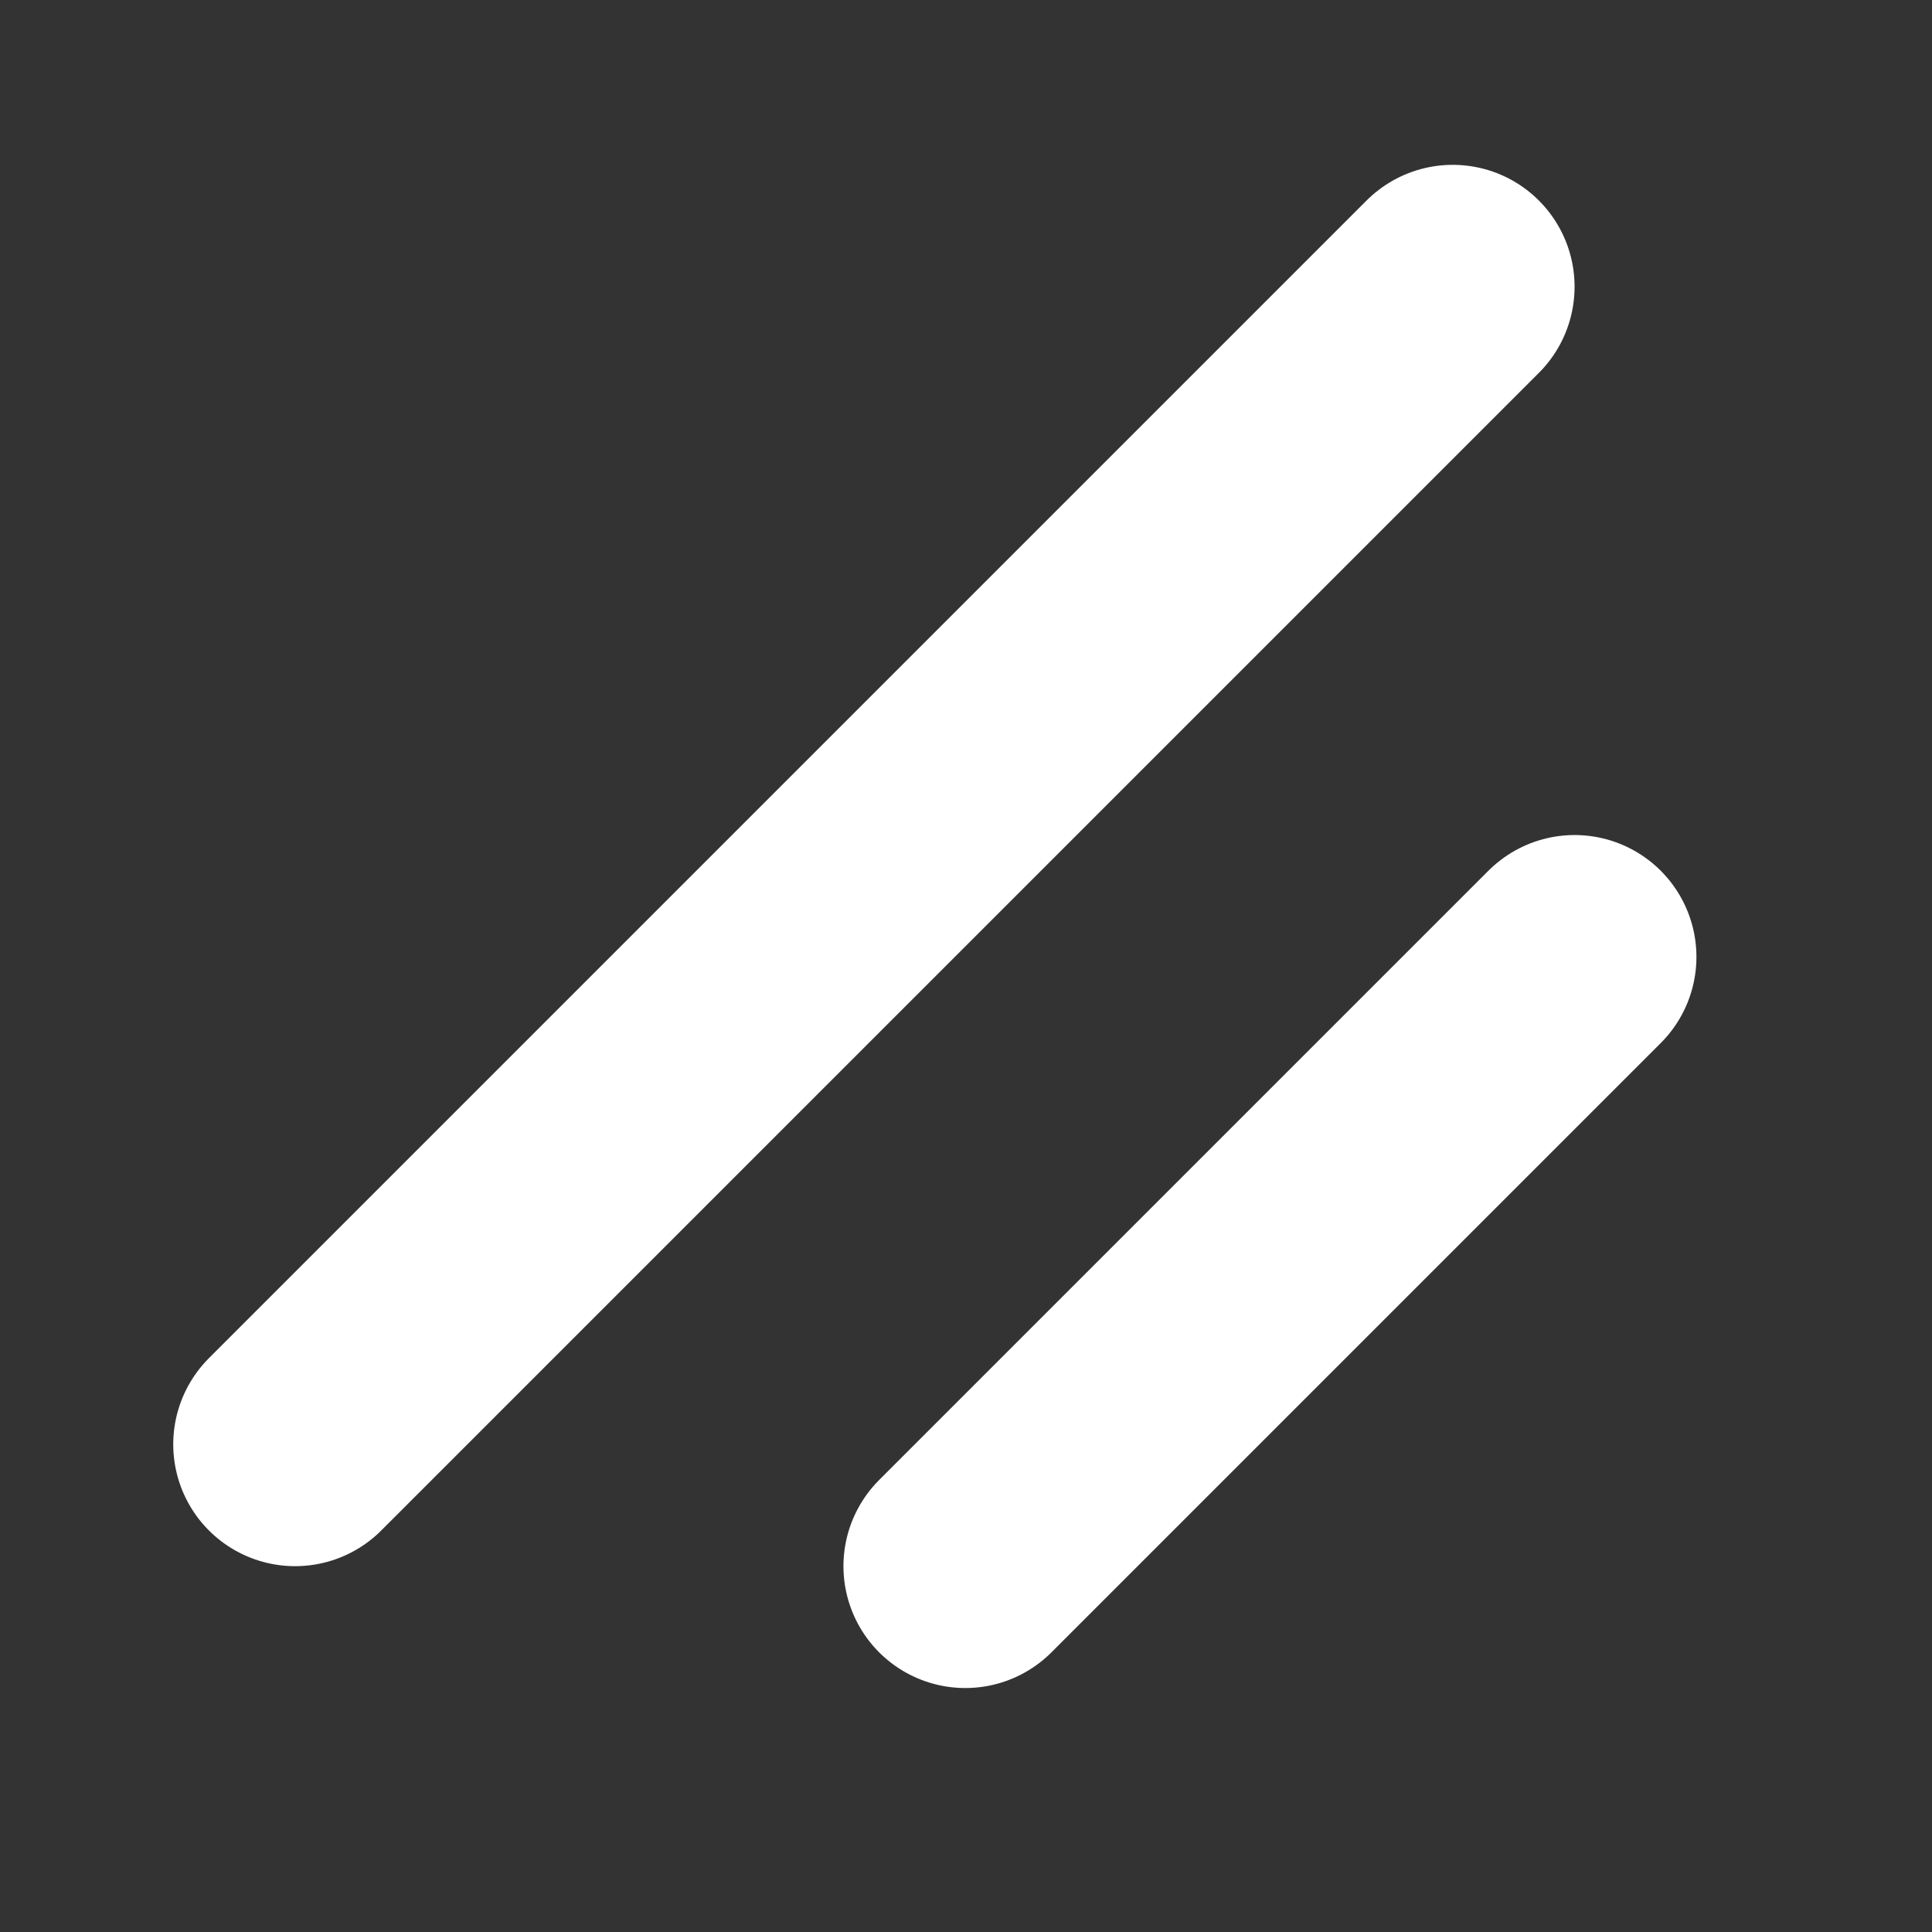 <svg xmlns="http://www.w3.org/2000/svg" viewBox="0 0 500 500" fill="none" width="256" height="256">
  <rect x="0" y="0" width="500" height="500" fill="#333333" stroke="none"/>
  <g transform="matrix(1.971, 0, 0, 1.971, -451.911, -122.303)">
    <rect class="st0" width="256" height="256" style="stroke-width: 1;" x="228.027" y="59.695" rx="65.913" ry="65.913"/>
    <line class="st1" x1="436.027" y1="187.695" x2="356.027" y2="267.695" style="stroke-linecap: round; stroke-linejoin: round; stroke-width: 32; paint-order: fill; fill-rule: nonzero; fill: rgb(255, 255, 255); stroke: rgb(255, 255, 255);"/>
    <line class="st1" x1="420.027" y1="99.695" x2="268.027" y2="251.695" style="stroke-linecap: round; stroke-linejoin: round; stroke-width: 32; fill: rgb(153, 183, 59); stroke: rgb(255, 255, 255);"/>
  </g>
</svg>